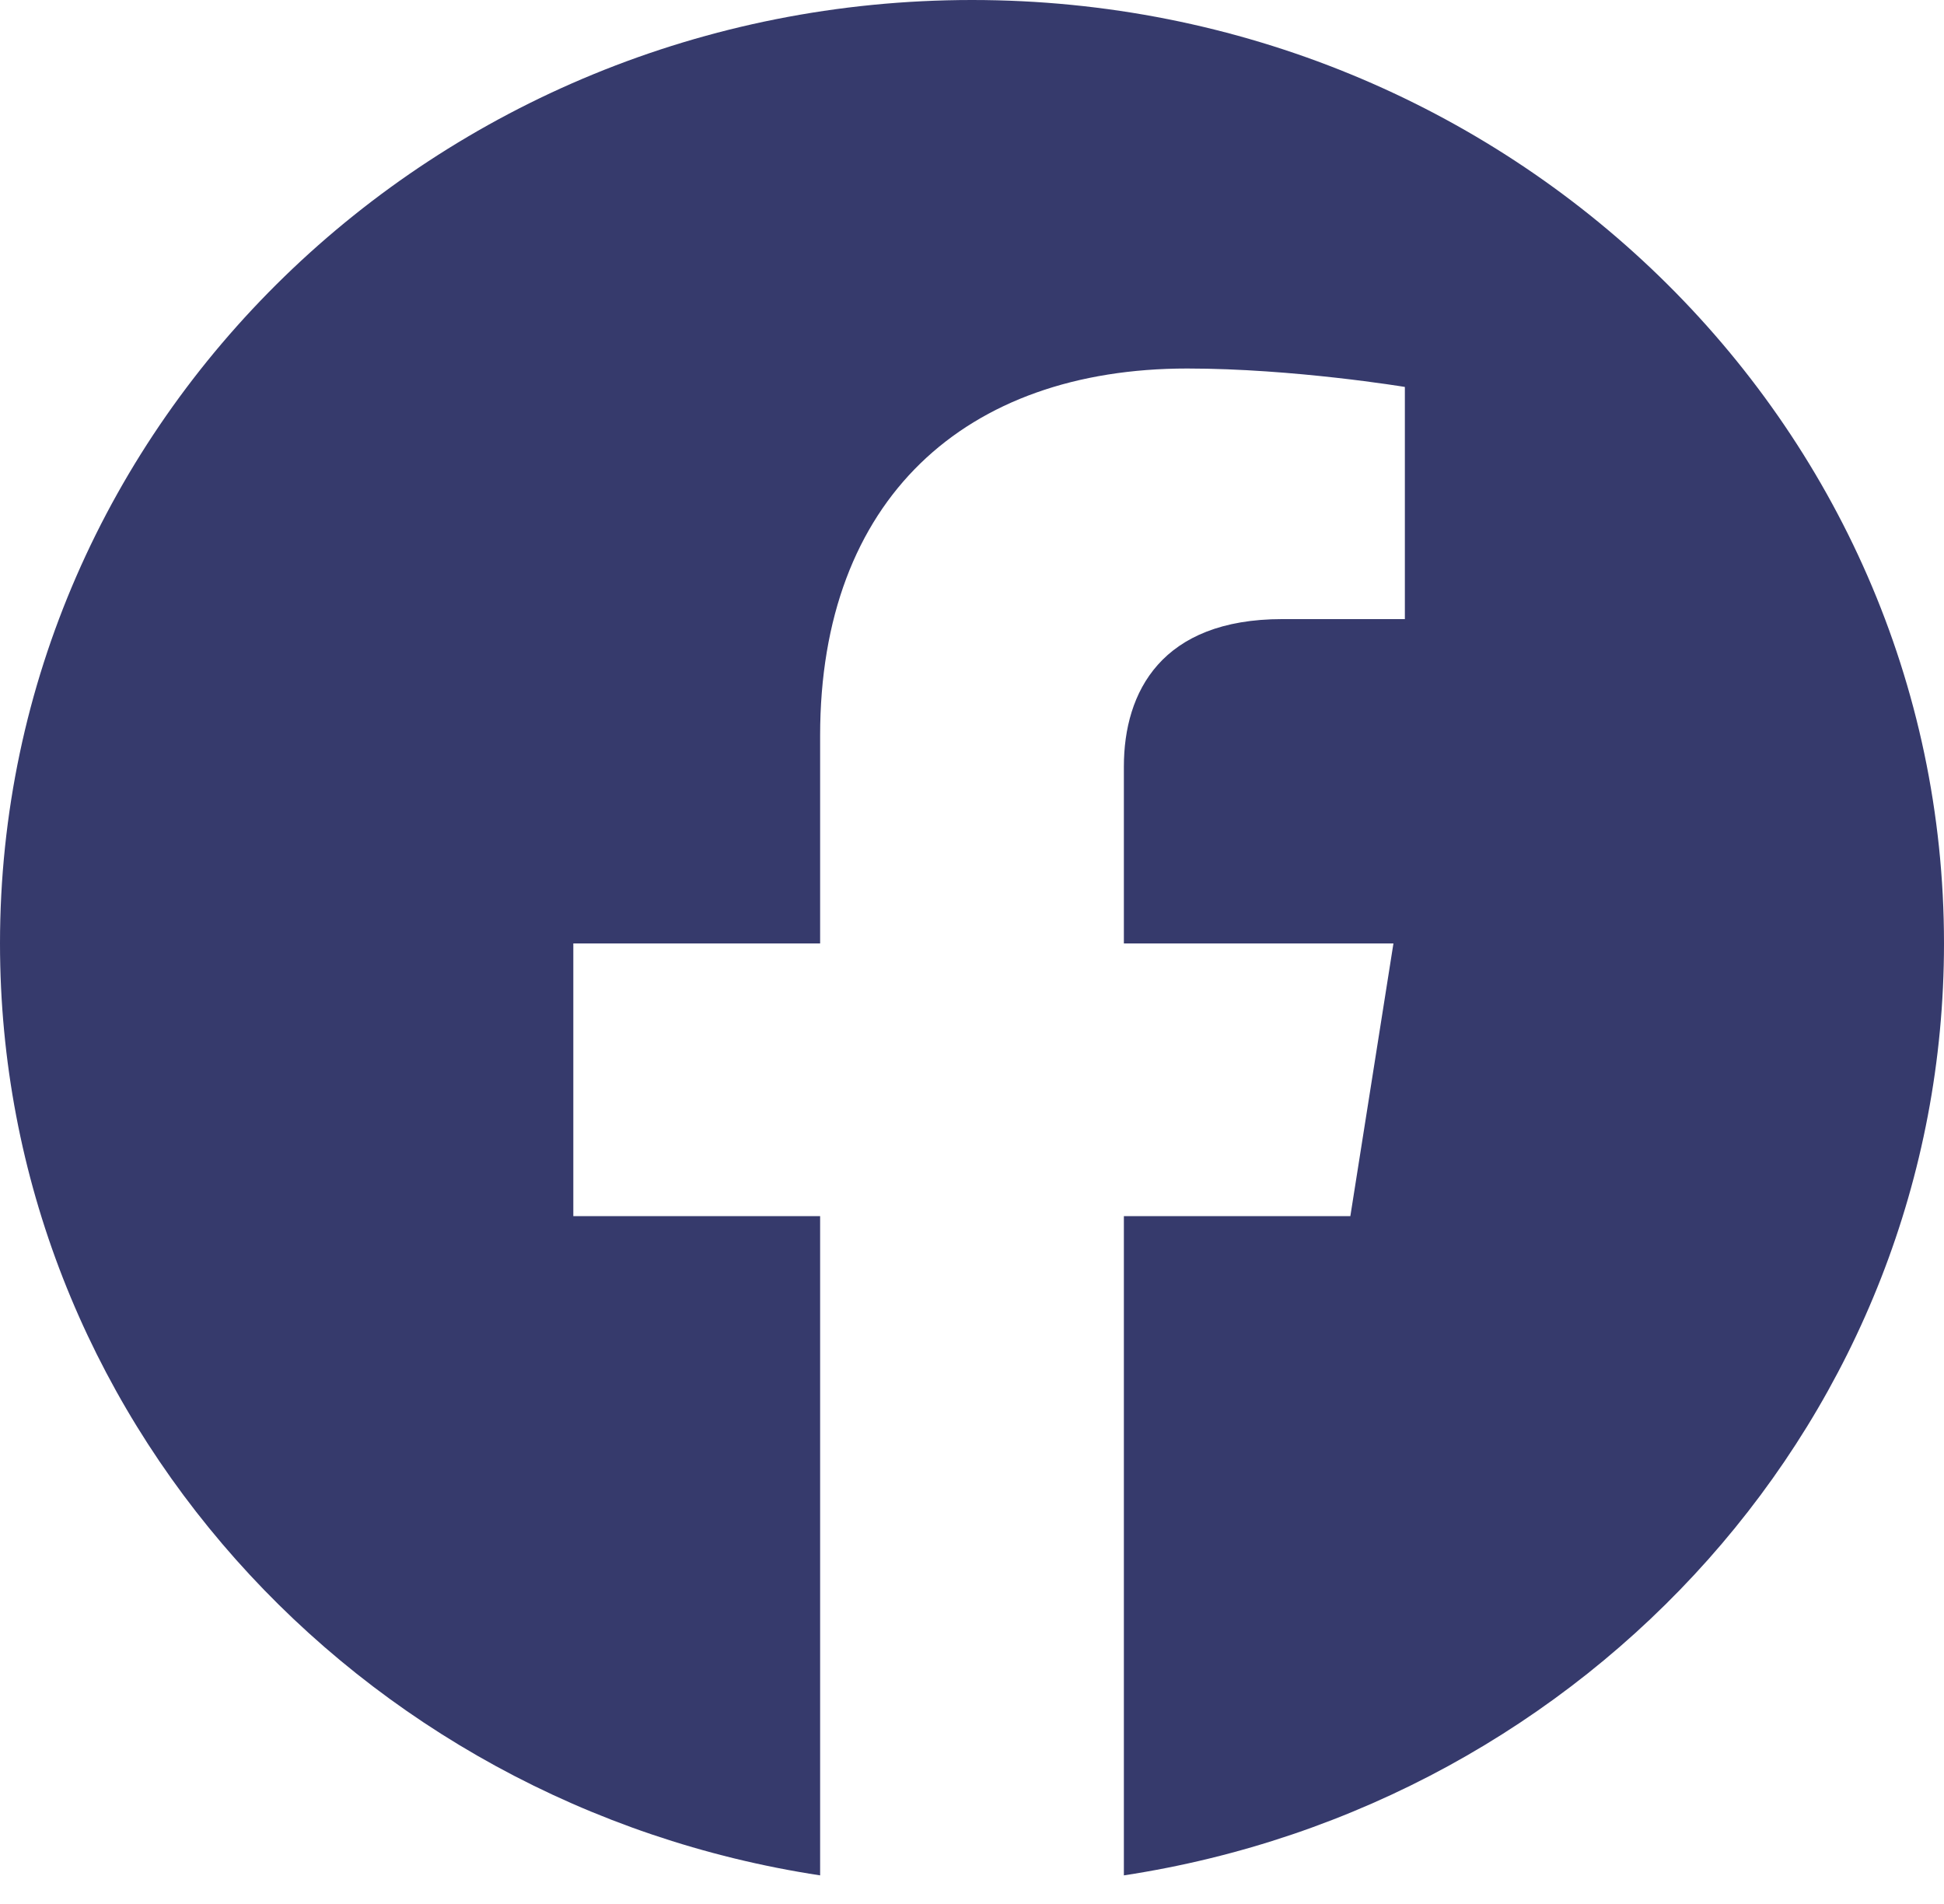 <svg width="48" height="47" viewBox="0 0 48 47" fill="none" xmlns="http://www.w3.org/2000/svg">
<g clip-path="url(#clip0_717_356)">
<path d="M48 23.289C48 10.427 37.255 0 24 0C10.745 0 0 10.427 0 23.289C0 34.913 8.776 44.548 20.25 46.295V30.021H14.156V23.289H20.25V18.158C20.25 12.321 23.833 9.097 29.315 9.097C31.94 9.097 34.688 9.552 34.688 9.552V15.283H31.661C28.68 15.283 27.75 17.079 27.75 18.922V23.289H34.406L33.342 30.021H27.75V46.295C39.224 44.548 48 34.913 48 23.289Z" fill="#363A6C"/>
</g>
<defs>
<clipPath id="clip0_717_356">
<rect width="48" height="46.578" fill="white"/>
</clipPath>
</defs>
</svg>
